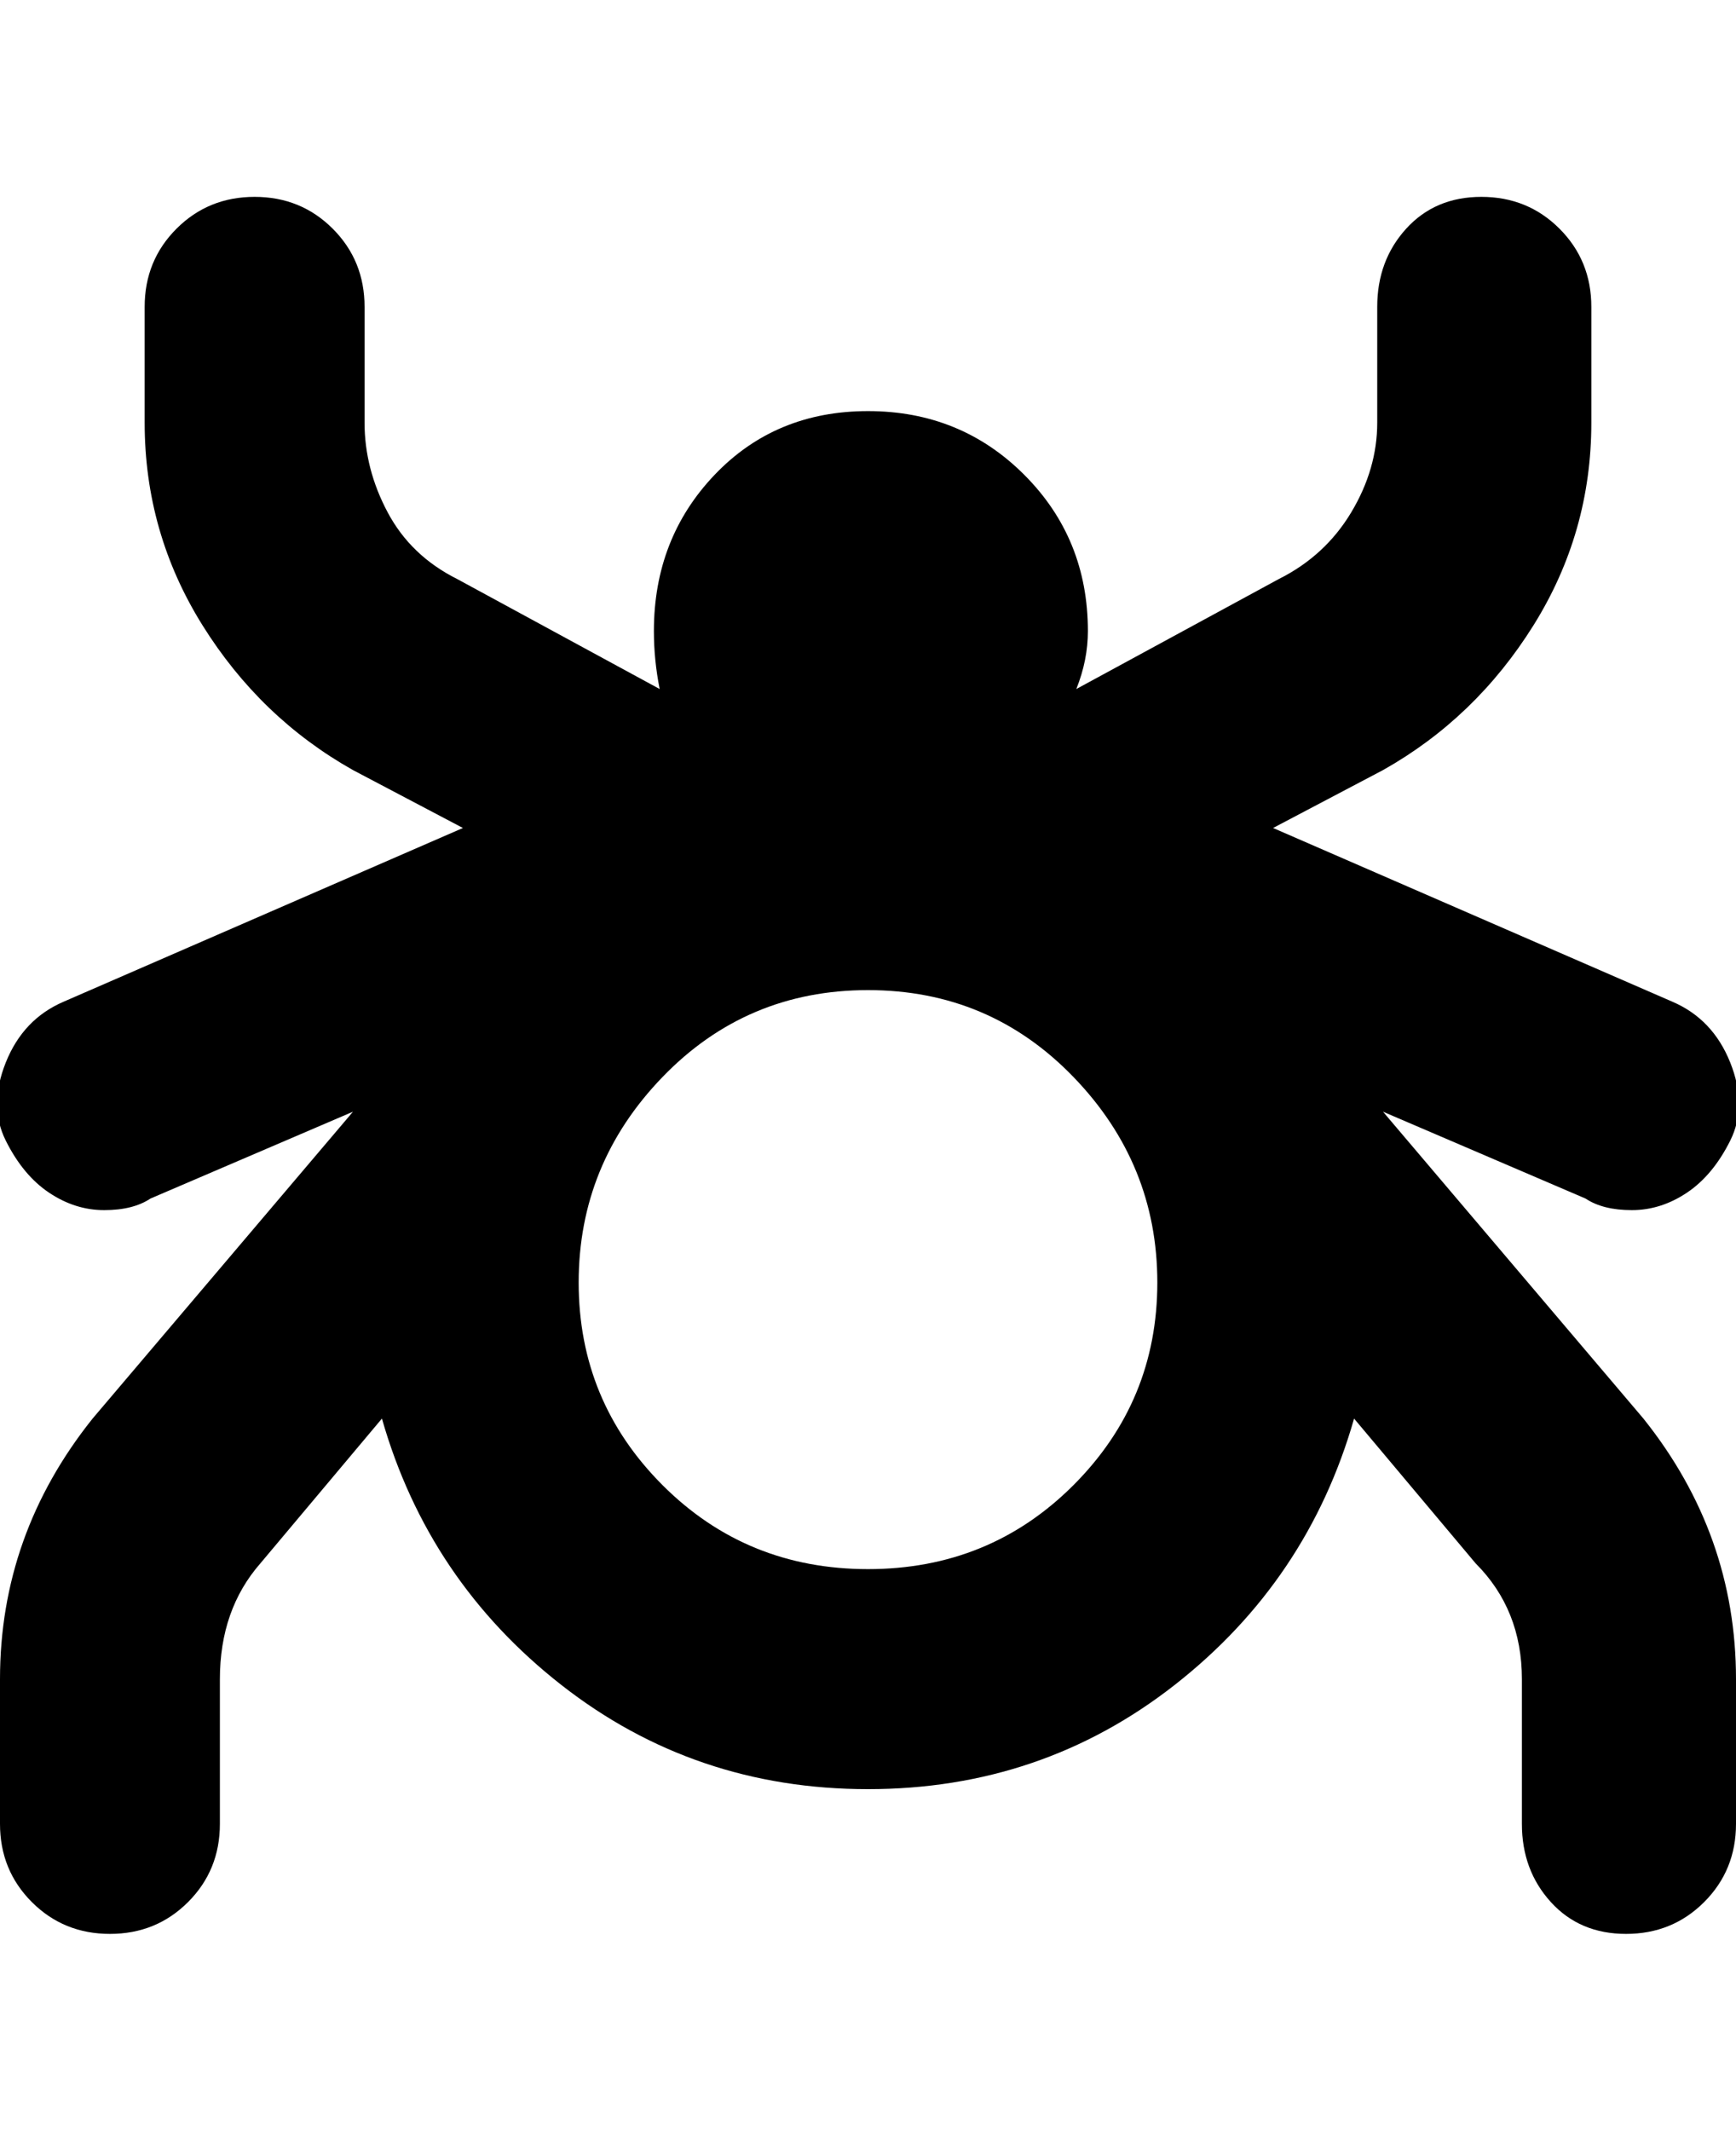 <svg viewBox="0 0 300 368" xmlns="http://www.w3.org/2000/svg"><path d="M239 192l35 15q3 2 8 2t9.5-3q4.5-3 7.5-9t0-13.5q-3-7.5-10-10.5l-69-30 19-10q16-9 26-25t10-35V53q0-8-5.5-13.5T256 34q-8 0-13 5.5T238 53v20q0 8-4.5 15.5T221 100l-35 19q2-5 2-10 0-16-11-27t-27-11q-16 0-26.5 11T113 109q0 5 1 10l-35-19q-8-4-12-11.5T63 73V53q0-8-5.5-13.5T44 34q-8 0-13.5 5.5T25 53v20q0 19 10 35t26 25l19 10-69 30q-7 3-10 10.5T1 197q3 6 7.5 9t9.5 3q5 0 8-2l35-15-45 53Q0 265 0 290v25q0 8 5.5 13.5T19 334q8 0 13.5-5.5T38 315v-25q0-12 7-20l21-25q8 28 31 46t53 18q30 0 53-18t31-46l21 25q8 8 8 20v25q0 8 5 13.5t13 5.5q8 0 13.5-5.5T300 315v-25q0-25-16-45l-45-53zm-89 79q-21 0-35.5-14.5t-14.5-35q0-20.5 14.5-35.5t35.5-15q21 0 35.5 15t14.5 35.5q0 20.5-14.5 35T150 271z"/></svg>